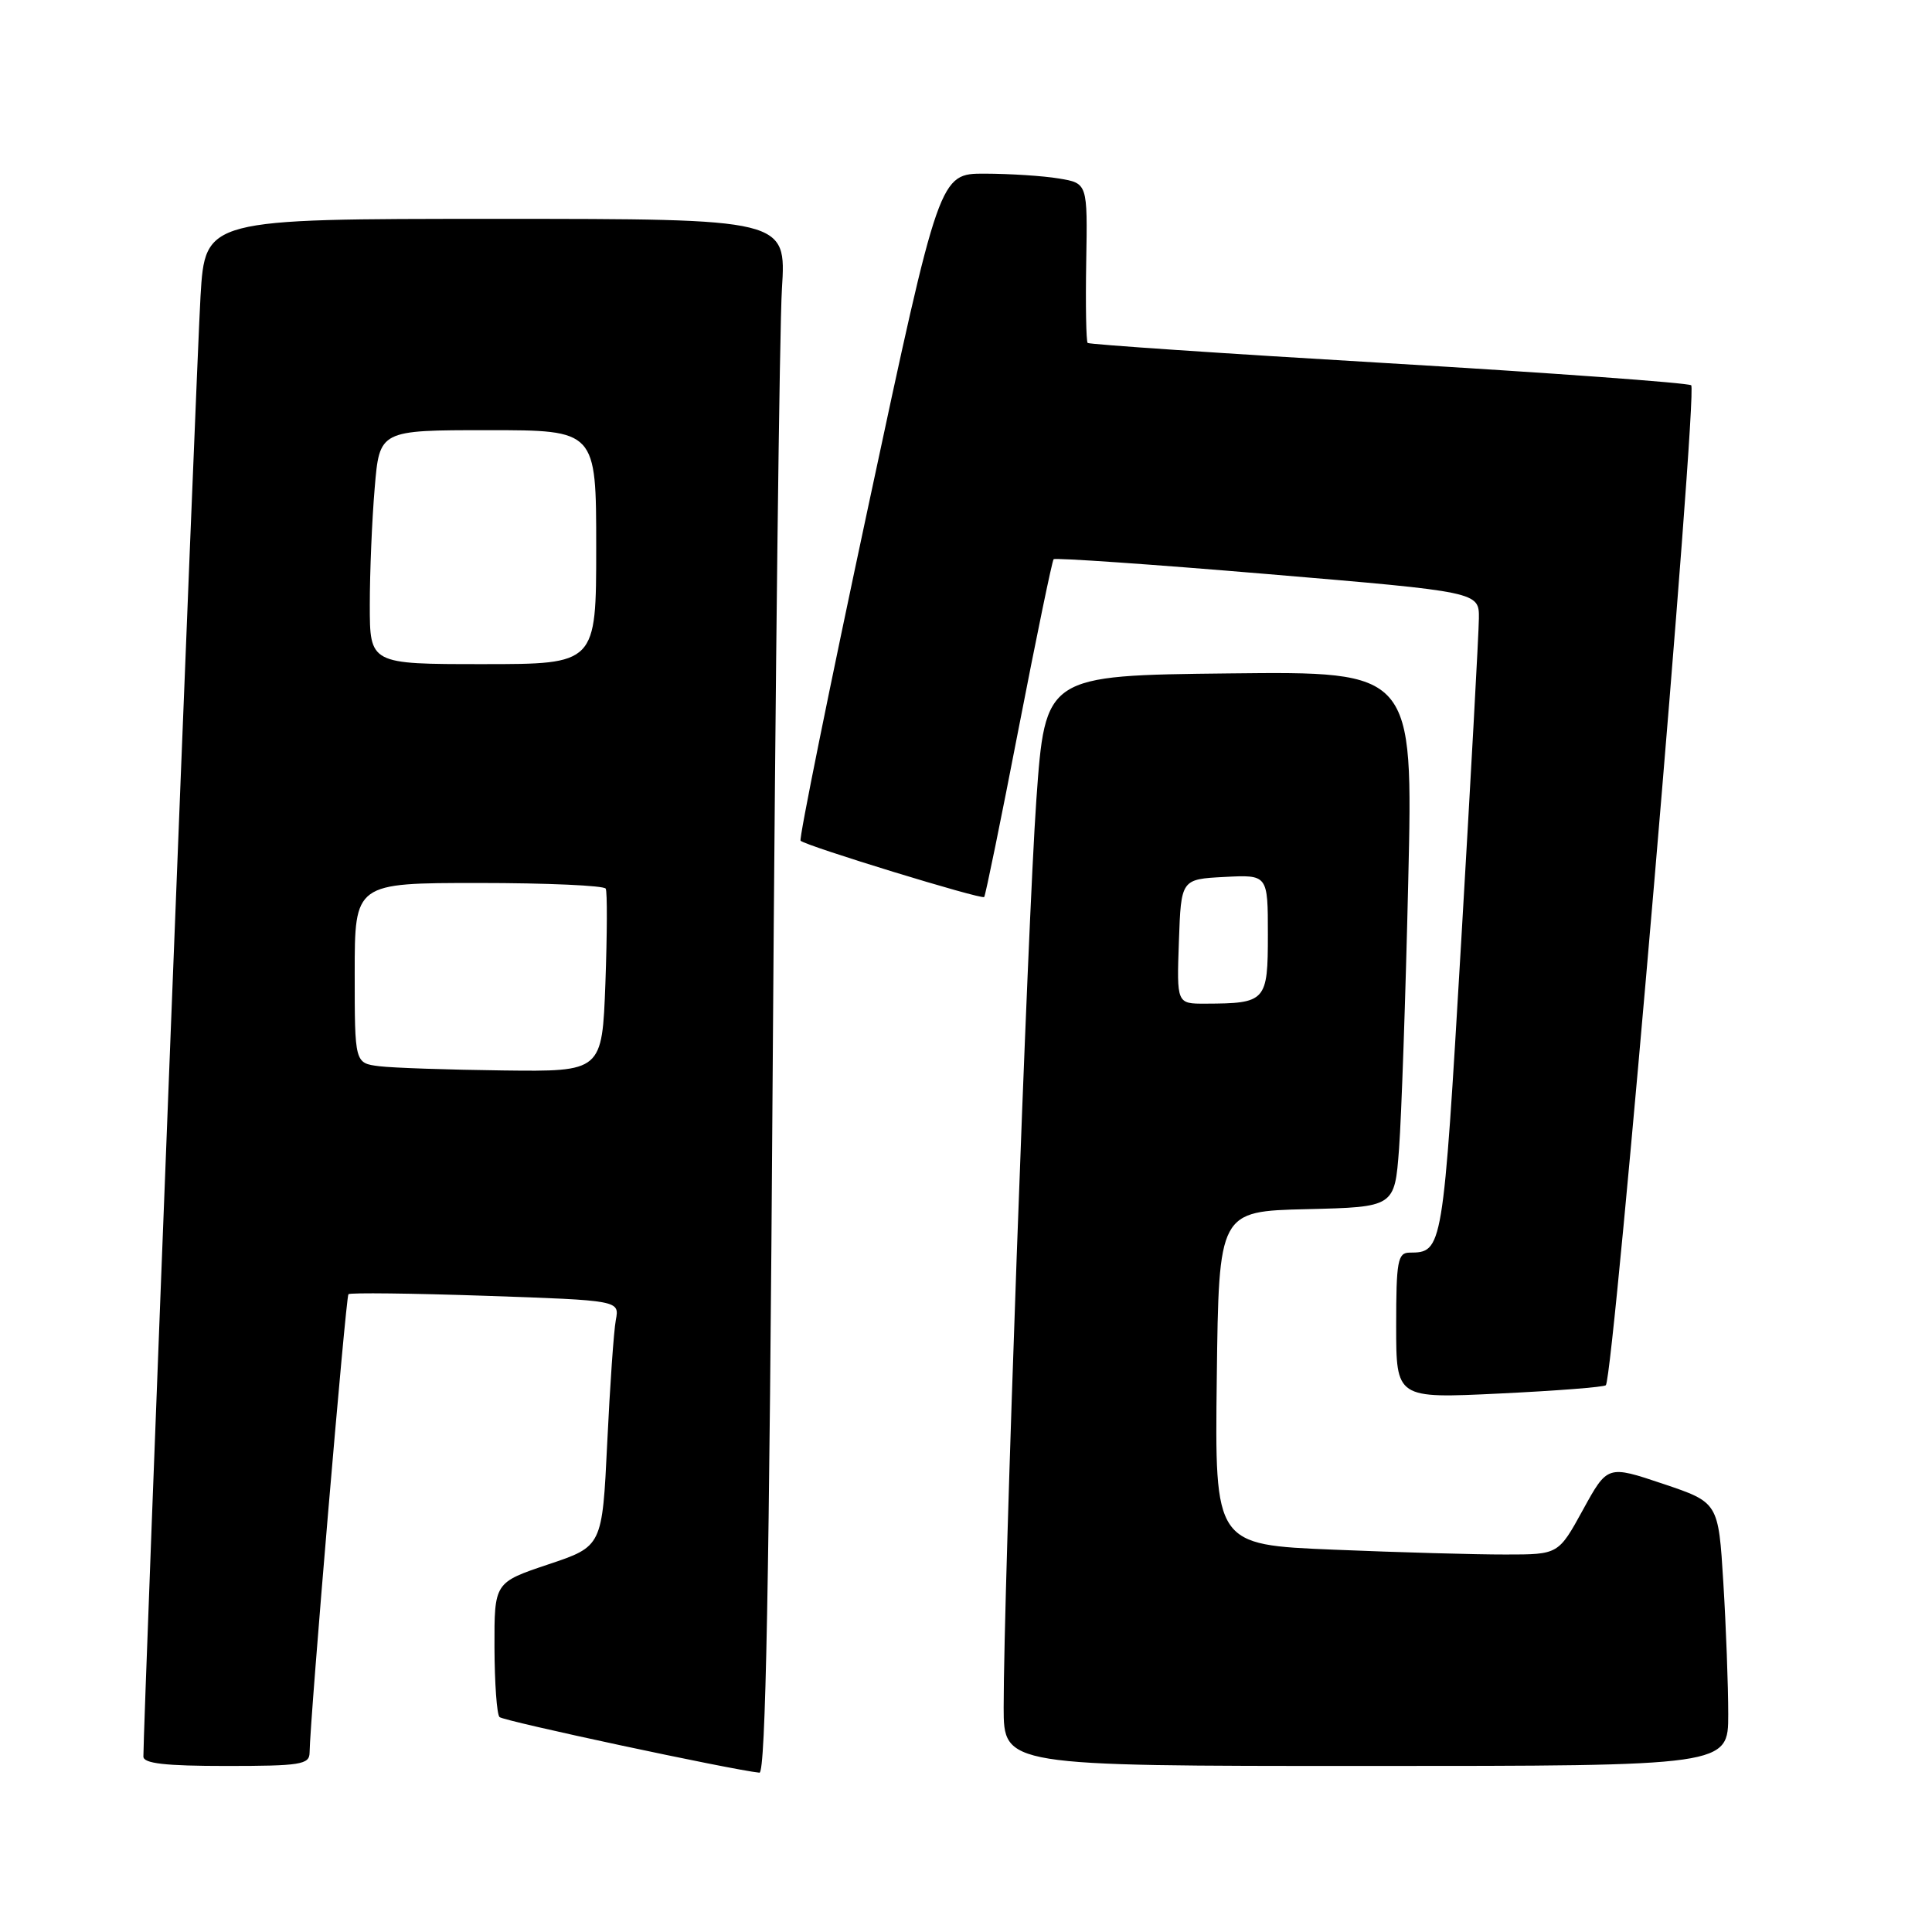 <?xml version="1.0" encoding="UTF-8" standalone="no"?>
<!DOCTYPE svg PUBLIC "-//W3C//DTD SVG 1.1//EN" "http://www.w3.org/Graphics/SVG/1.1/DTD/svg11.dtd" >
<svg xmlns="http://www.w3.org/2000/svg" xmlns:xlink="http://www.w3.org/1999/xlink" version="1.1" viewBox="0 0 256 256">
 <g >
 <path fill="currentColor"
d=" M 102.39 141.25 C 102.74 89.69 103.29 43.34 103.61 38.25 C 104.19 29.00 104.19 29.00 65.69 29.00 C 27.19 29.00 27.19 29.00 26.57 39.25 C 26.06 47.63 18.98 228.57 19.00 232.75 C 19.00 233.67 21.87 234.00 30.00 234.00 C 39.80 234.00 41.00 233.81 41.02 232.25 C 41.08 227.74 45.82 171.85 46.17 171.49 C 46.39 171.27 54.56 171.37 64.33 171.70 C 82.09 172.31 82.09 172.31 81.60 174.91 C 81.33 176.33 80.82 183.66 80.46 191.20 C 79.80 204.90 79.80 204.90 72.65 207.29 C 65.50 209.69 65.50 209.69 65.52 218.28 C 65.54 223.01 65.83 227.17 66.19 227.52 C 66.72 228.05 97.02 234.53 100.63 234.89 C 101.45 234.97 101.93 209.92 102.39 141.25 Z  M 229.00 227.16 C 229.00 223.39 228.71 215.53 228.35 209.70 C 227.70 199.08 227.70 199.08 220.35 196.61 C 213.00 194.14 213.00 194.14 209.75 200.06 C 206.50 205.98 206.50 205.98 199.50 205.98 C 195.65 205.99 185.40 205.70 176.73 205.34 C 160.96 204.69 160.96 204.69 161.23 182.59 C 161.50 160.50 161.50 160.50 173.15 160.22 C 184.80 159.94 184.80 159.94 185.38 152.22 C 185.70 147.97 186.25 132.00 186.60 116.73 C 187.25 88.96 187.25 88.96 162.87 89.23 C 138.50 89.50 138.50 89.50 137.32 106.00 C 136.17 122.14 132.98 210.91 132.99 226.25 C 133.00 234.00 133.00 234.00 181.00 234.00 C 229.00 234.00 229.00 234.00 229.00 227.16 Z  M 212.78 183.55 C 213.84 182.49 225.01 51.63 224.09 51.05 C 223.55 50.72 205.42 49.40 183.80 48.12 C 162.19 46.85 144.33 45.64 144.12 45.44 C 143.92 45.24 143.83 40.40 143.93 34.68 C 144.11 24.28 144.11 24.28 140.30 23.65 C 138.21 23.30 133.79 23.02 130.49 23.01 C 124.48 23.00 124.48 23.00 115.07 67.00 C 109.89 91.20 105.85 111.18 106.08 111.40 C 106.81 112.10 130.10 119.24 130.41 118.86 C 130.58 118.66 132.64 108.60 134.98 96.50 C 137.33 84.40 139.41 74.32 139.61 74.10 C 139.80 73.89 152.57 74.77 167.98 76.07 C 196.00 78.43 196.00 78.43 195.96 81.96 C 195.94 83.91 194.88 103.21 193.61 124.85 C 191.19 165.88 191.18 165.95 186.75 165.98 C 185.21 166.00 185.00 167.13 185.00 175.66 C 185.00 185.31 185.00 185.31 198.67 184.65 C 206.18 184.29 212.53 183.80 212.78 183.55 Z  M 50.25 141.28 C 47.00 140.87 47.00 140.87 47.00 128.94 C 47.00 117.00 47.00 117.00 63.44 117.00 C 72.48 117.00 80.05 117.34 80.26 117.75 C 80.48 118.16 80.45 123.79 80.22 130.25 C 79.78 142.00 79.78 142.00 66.64 141.84 C 59.41 141.75 52.04 141.50 50.25 141.28 Z  M 49.00 80.15 C 49.00 75.83 49.29 68.86 49.65 64.65 C 50.29 57.00 50.29 57.00 64.65 57.00 C 79.00 57.00 79.00 57.00 79.00 72.50 C 79.00 88.00 79.00 88.00 64.00 88.00 C 49.00 88.00 49.00 88.00 49.00 80.15 Z  M 156.21 124.75 C 156.50 116.50 156.50 116.50 162.25 116.20 C 168.00 115.90 168.00 115.90 168.00 123.83 C 168.00 132.70 167.76 132.96 159.71 132.99 C 155.92 133.00 155.92 133.00 156.21 124.75 Z "/>
</g>
</svg>
